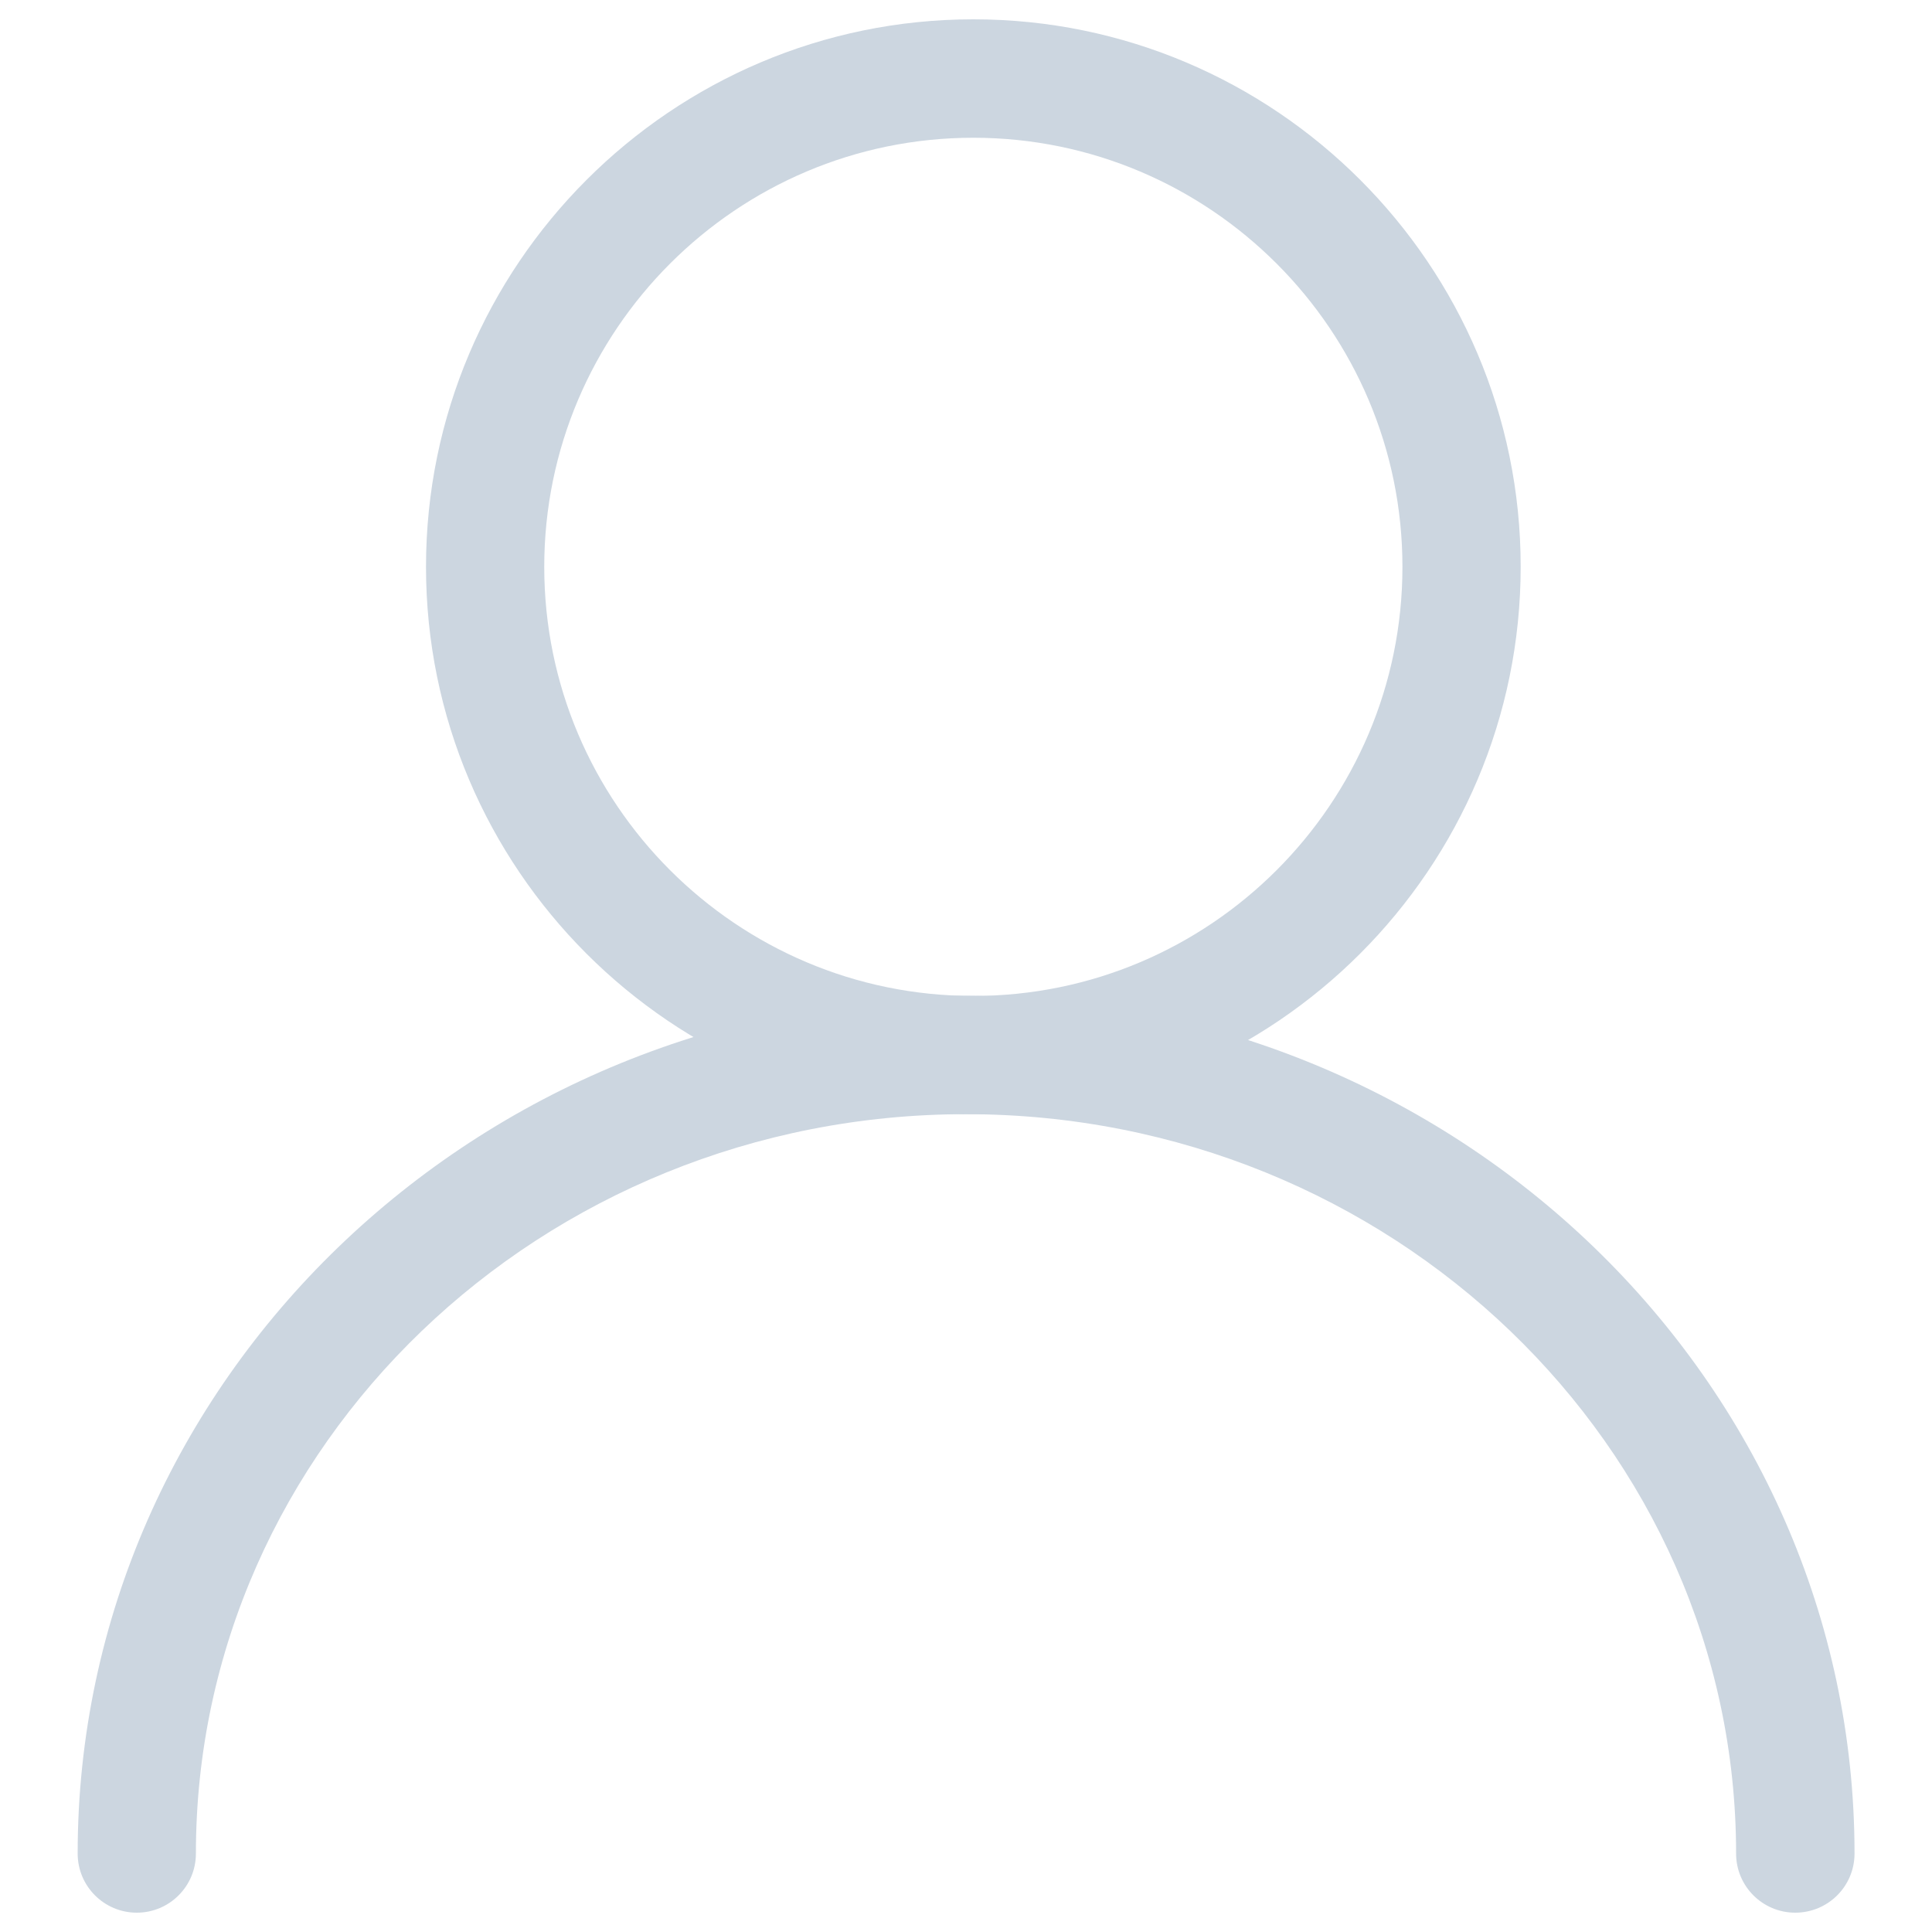 <svg version="1.1" xmlns="http://www.w3.org/2000/svg" xmlns:xlink="http://www.w3.org/1999/xlink" x="0px" y="0px" viewBox="0 0 1000 1000" enable-background="new 0 0 1000 1000" xml:space="preserve">
<g><path d="M929.2,990c-16.9,0-30.6-13.7-30.6-30.6c0-211-178.8-382.7-398.6-382.7c-219.8,0-398.6,171.7-398.6,382.7c0,16.9-13.7,30.6-30.6,30.6c-16.9,0-30.6-13.7-30.6-30.6c0-244.8,206.3-444,459.8-444c253.6,0,459.9,199.2,459.9,444C959.9,976.3,946.2,990,929.2,990z" fill="#ccd6e0"/><path d="M503.8,576.7c-156.2,0-283.3-127.1-283.3-283.3S347.6,10,503.8,10C660,10,787.1,137.1,787.1,293.3S660,576.7,503.8,576.7z M503.8,71.3c-122.4,0-222.1,99.6-222.1,222.1s99.6,222.1,222.1,222.1s222.1-99.6,222.1-222.1S626.2,71.3,503.8,71.3z" fill="#ccd6e0"/></g>
</svg>
